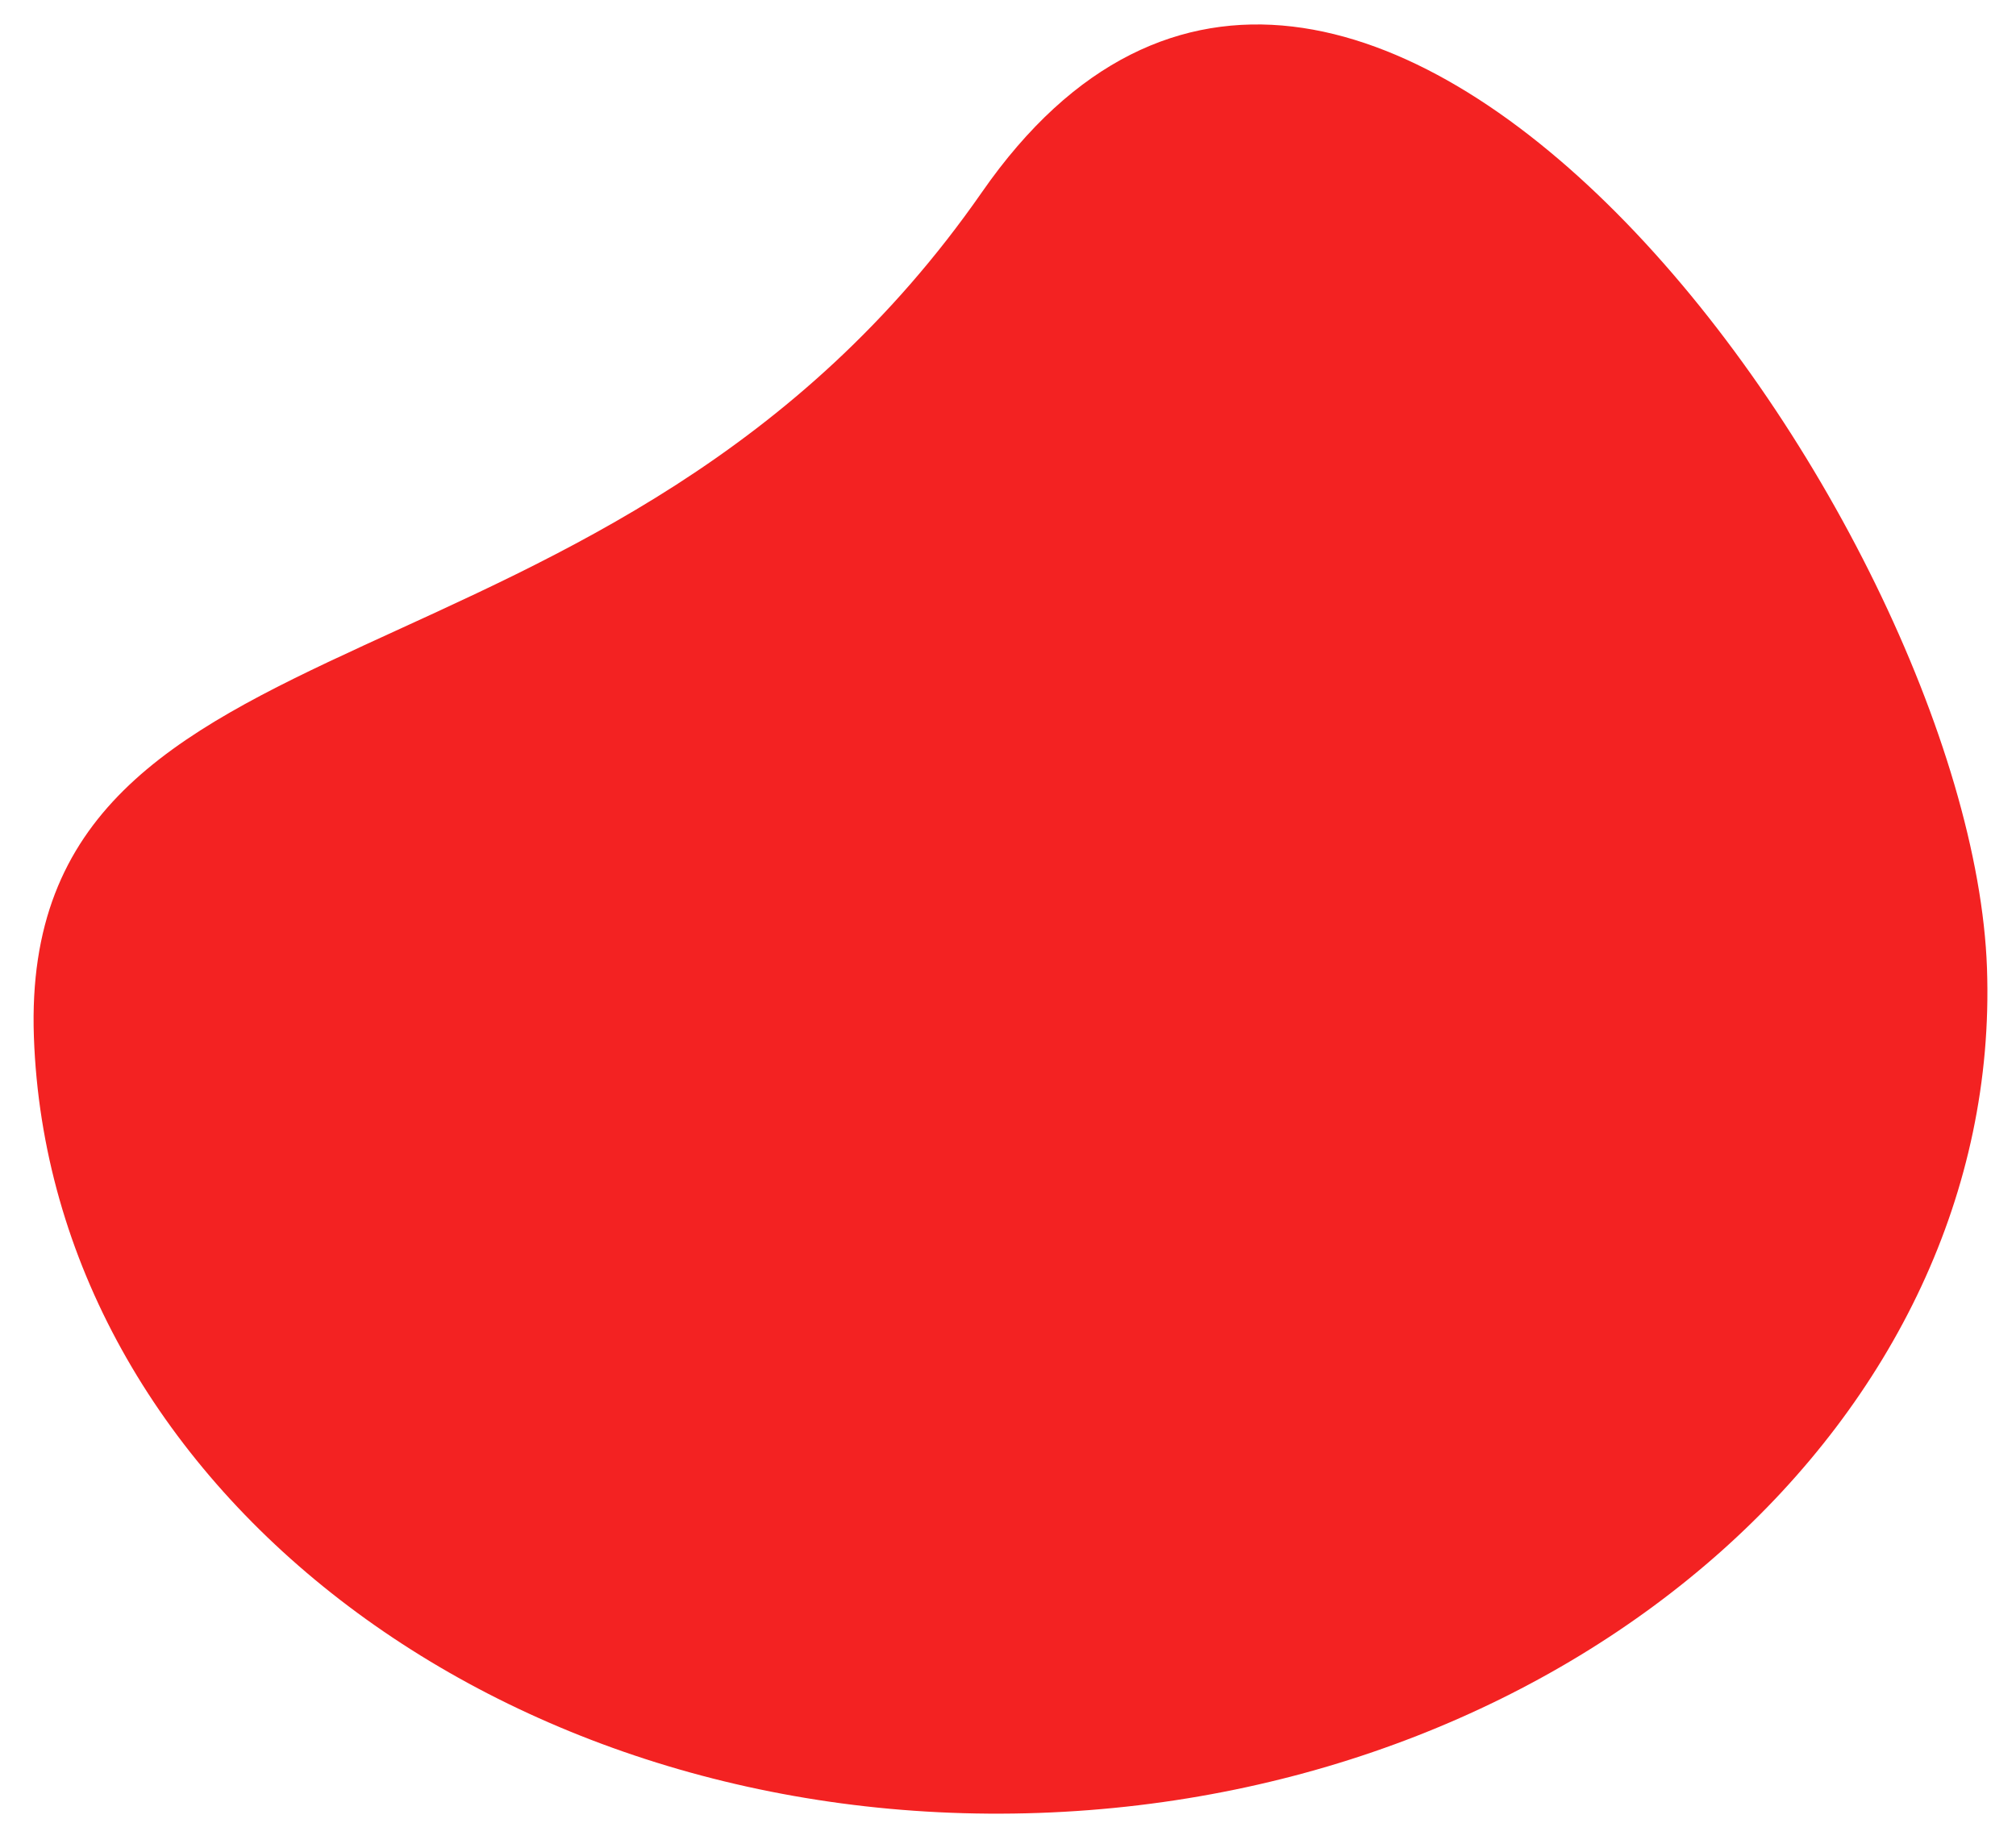 <svg id="Layer_1" data-name="Layer 1" xmlns="http://www.w3.org/2000/svg" viewBox="0 0 434.3 398.11"><defs><style>.cls-1{fill:#f32222;}</style></defs><path id="Path_265" data-name="Path 265" class="cls-1" d="M211.56,41.37C291-72.93,424.67,112.18,428.05,208.62S340,386.54,223.79,390.61,10.68,319.8,7.3,223.36,132.09,155.68,211.56,41.37Z"/></svg>